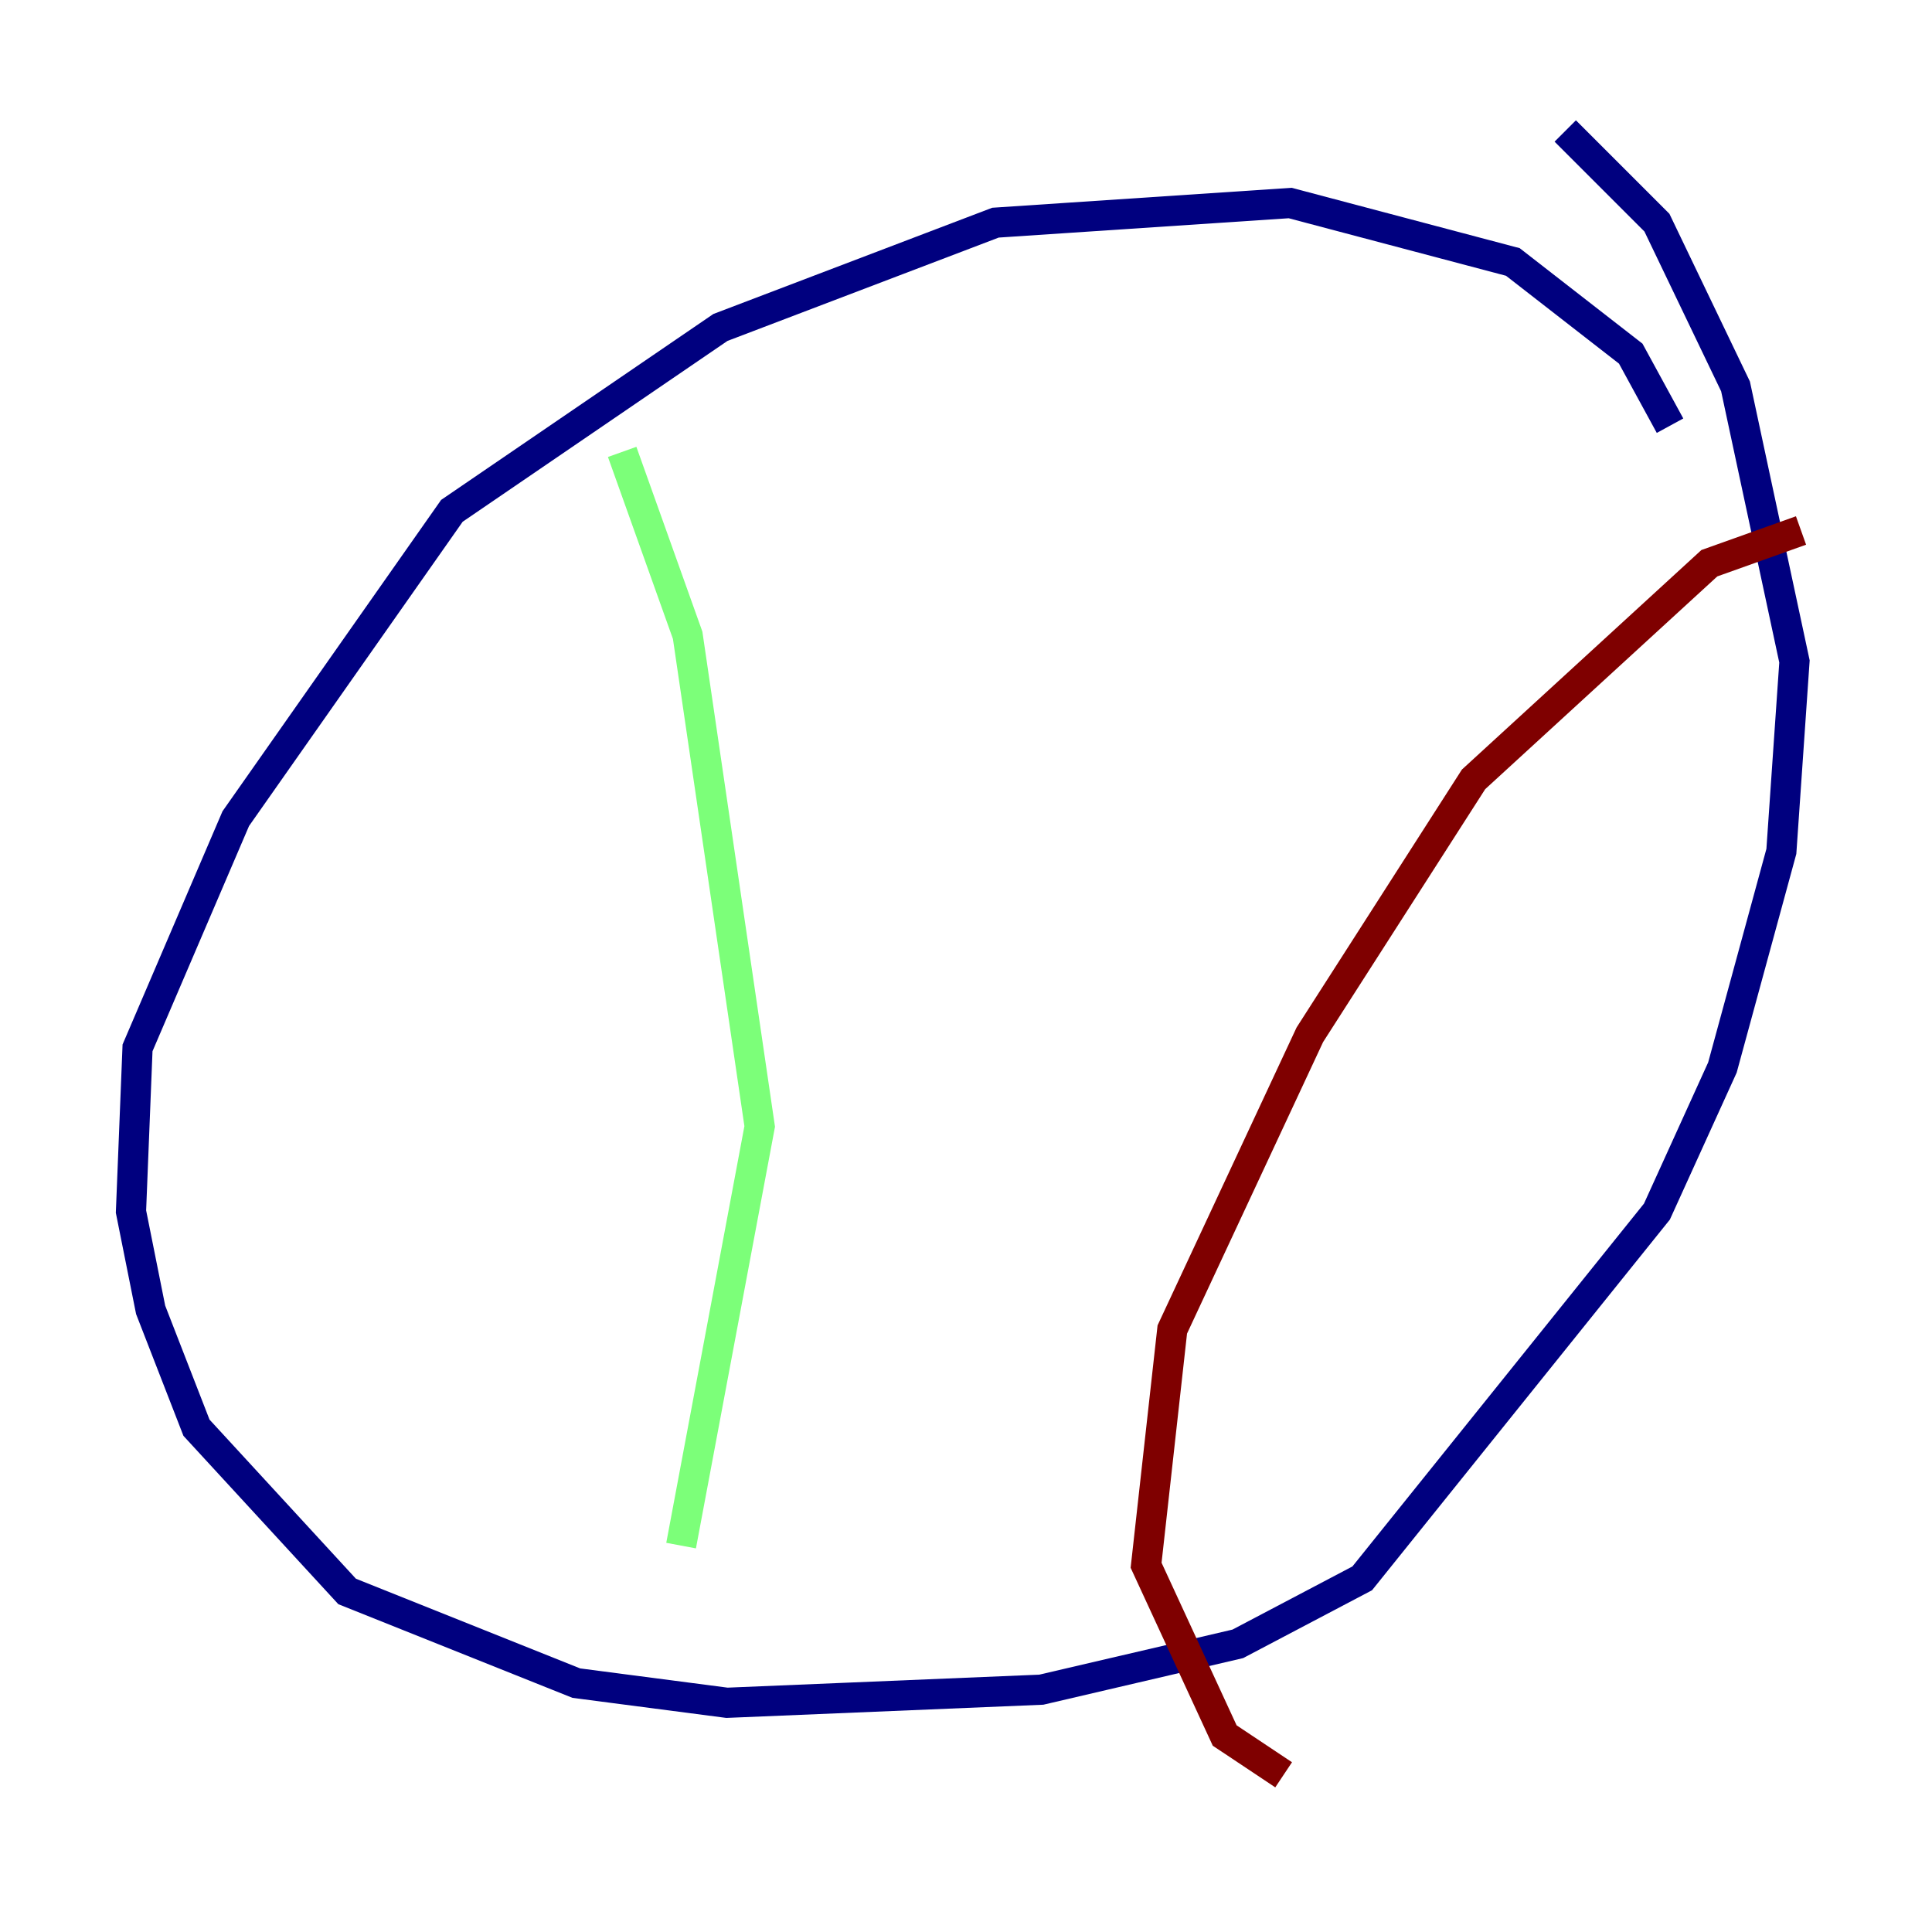 <?xml version="1.0" encoding="utf-8" ?>
<svg baseProfile="tiny" height="128" version="1.2" viewBox="0,0,128,128" width="128" xmlns="http://www.w3.org/2000/svg" xmlns:ev="http://www.w3.org/2001/xml-events" xmlns:xlink="http://www.w3.org/1999/xlink"><defs /><polyline fill="none" points="110.644,28.203 108.041,23.43 100.231,17.356 85.478,13.451 65.953,14.752 47.729,21.695 29.939,33.844 15.62,54.237 9.112,69.424 8.678,80.271 9.98,86.78 13.017,94.59 22.997,105.437 38.183,111.512 48.163,112.814 68.99,111.946 82.007,108.909 90.251,104.57 109.776,80.271 114.115,70.725 118.02,56.407 118.888,43.824 114.983,25.6 109.776,14.752 103.702,8.678" stroke="#00007f" stroke-width="2" /><polyline fill="none" points="41.22,29.939 45.559,42.088 50.332,74.63 45.125,102.4" stroke="#7cff79" stroke-width="2" /><polyline fill="none" points="119.322,35.146 113.248,37.315 97.627,51.634 86.78,68.556 77.668,88.081 75.932,103.702 81.139,114.983 85.044,117.586" stroke="#7f0000" stroke-width="2" /></svg>